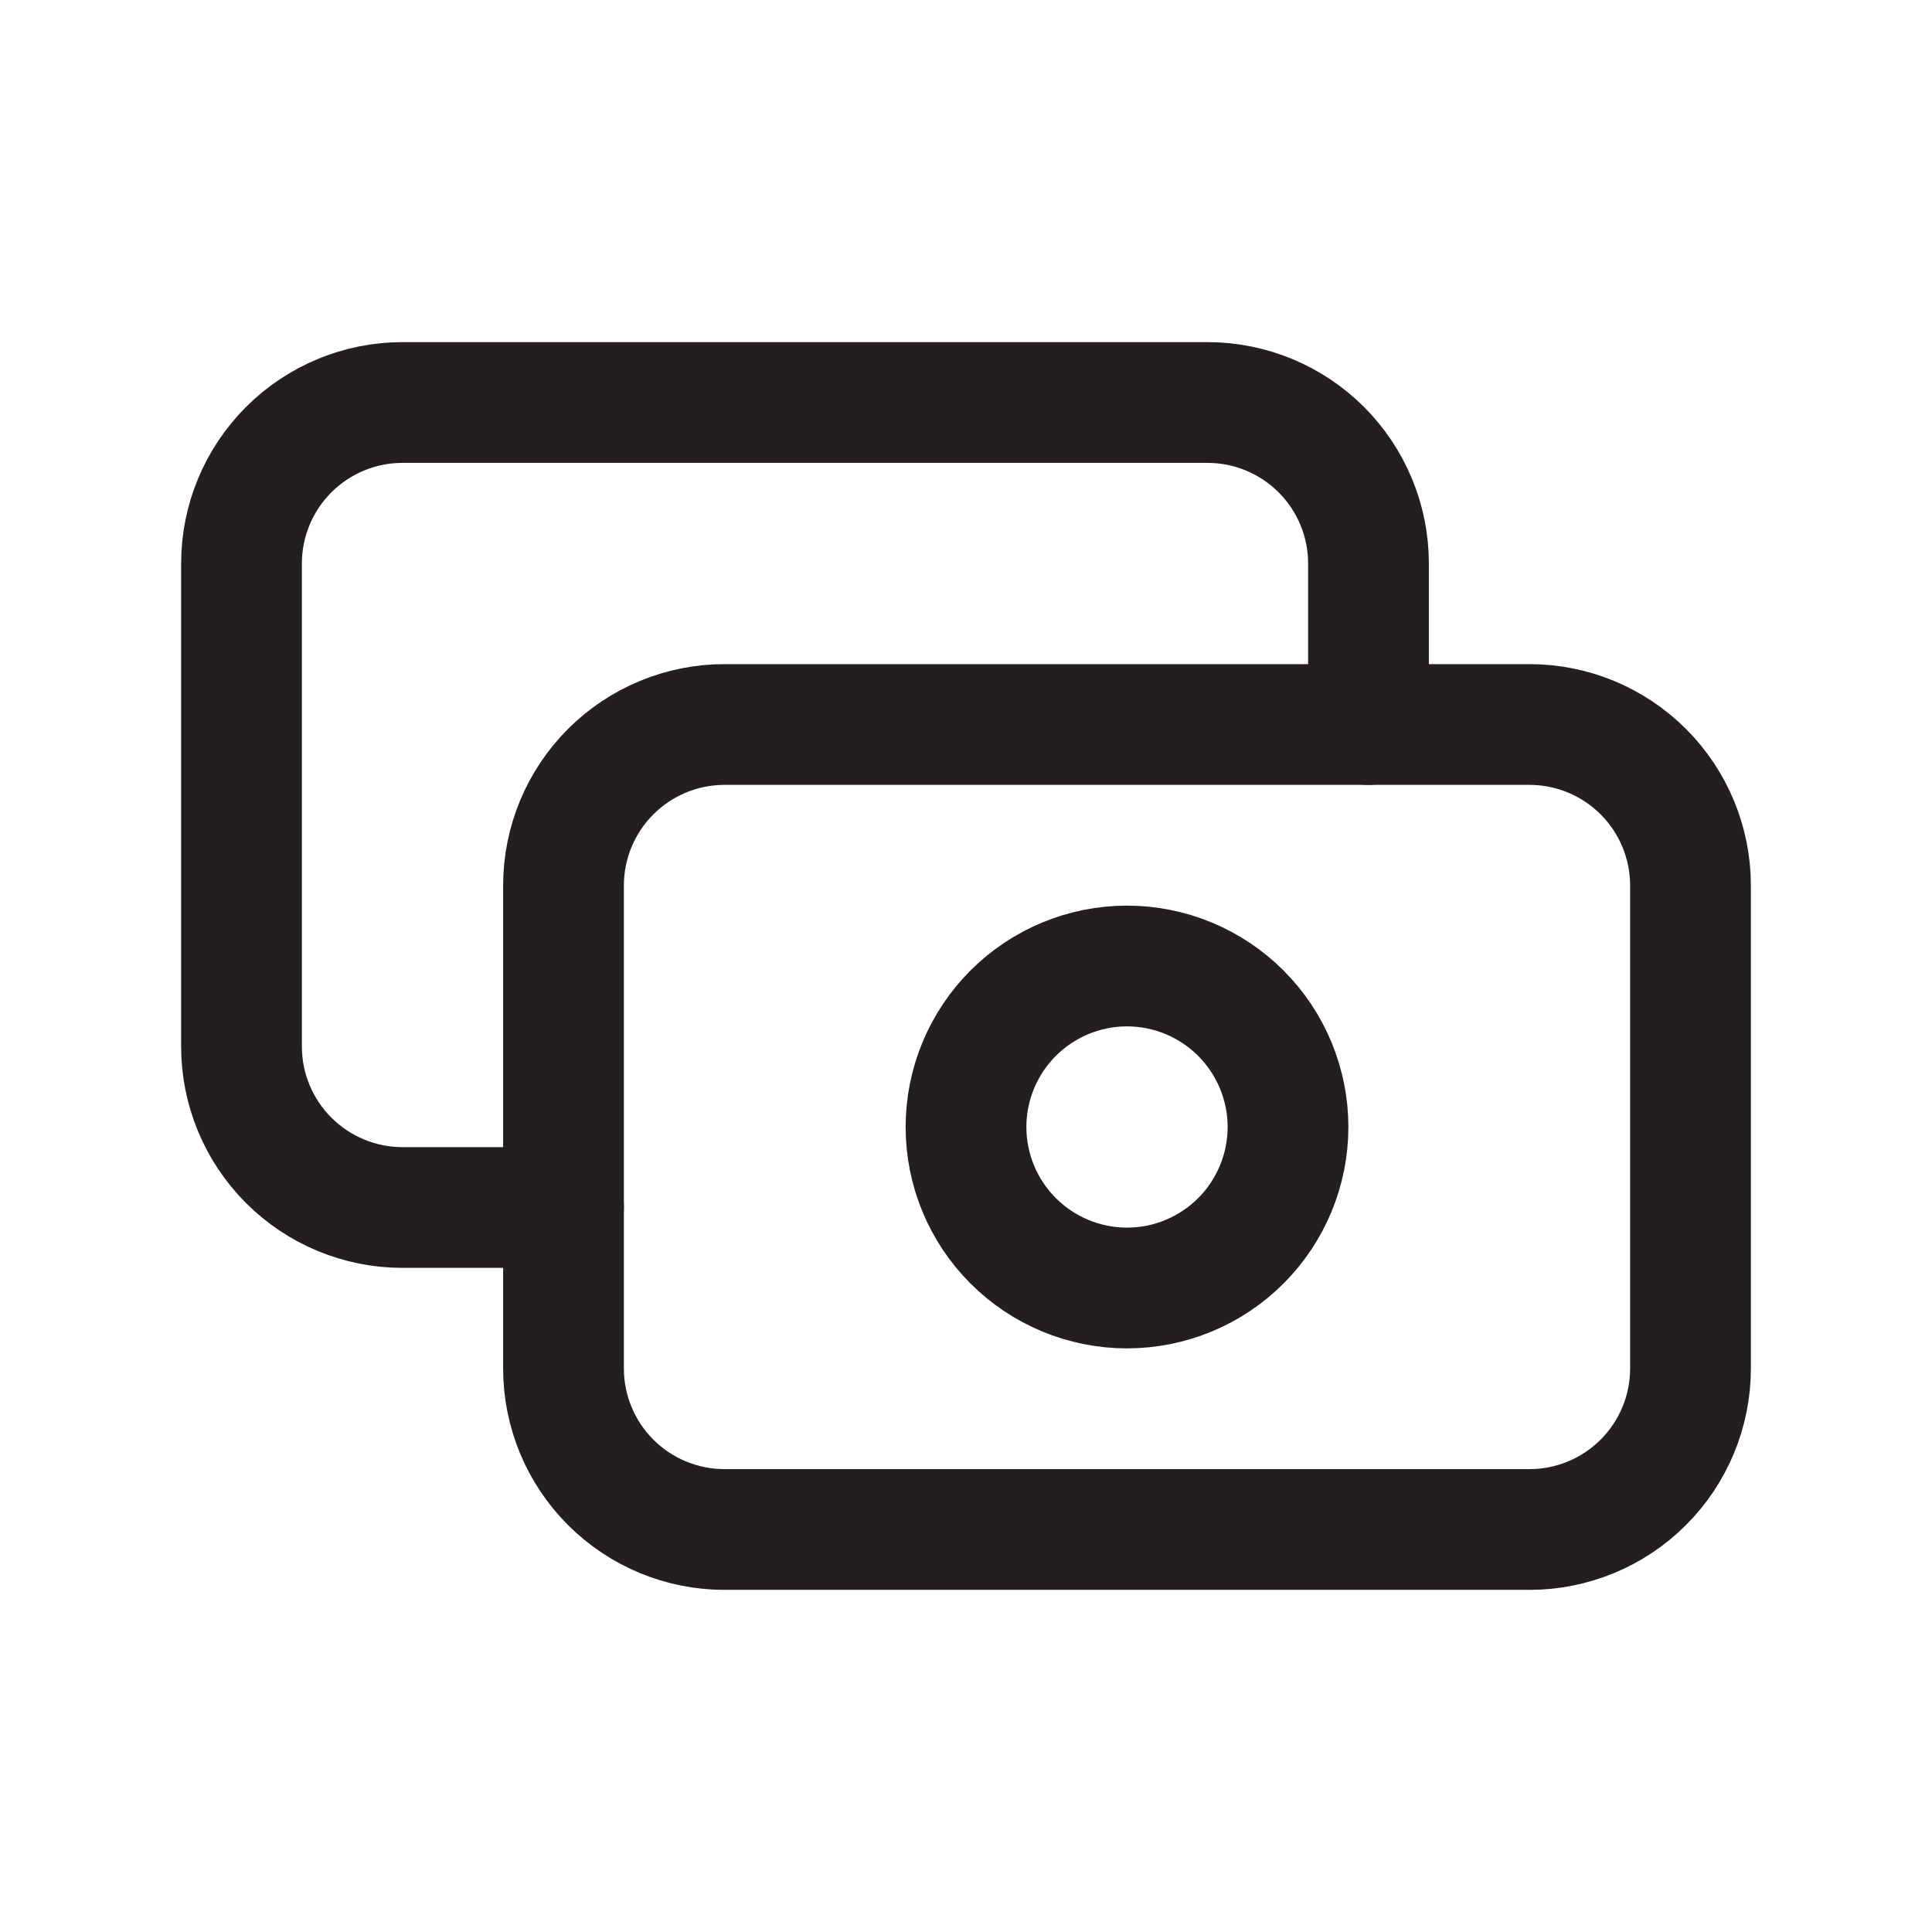 <svg width="24" height="24" viewBox="0 0 24 24" fill="none" xmlns="http://www.w3.org/2000/svg">
<path d="M7 11C7 10.47 7.211 9.961 7.586 9.586C7.961 9.211 8.47 9 9 9H19C19.53 9 20.039 9.211 20.414 9.586C20.789 9.961 21 10.47 21 11V17C21 17.53 20.789 18.039 20.414 18.414C20.039 18.789 19.53 19 19 19H9C8.47 19 7.961 18.789 7.586 18.414C7.211 18.039 7 17.53 7 17V11Z" stroke="#231F20" stroke-width="1.5" stroke-linecap="round" stroke-linejoin="round"/>
<path d="M12 14C12 14.53 12.211 15.039 12.586 15.414C12.961 15.789 13.47 16 14 16C14.53 16 15.039 15.789 15.414 15.414C15.789 15.039 16 14.53 16 14C16 13.47 15.789 12.961 15.414 12.586C15.039 12.211 14.53 12 14 12C13.47 12 12.961 12.211 12.586 12.586C12.211 12.961 12 13.47 12 14Z" stroke="#231F20" stroke-width="1.5" stroke-linecap="round" stroke-linejoin="round"/>
<path d="M17 9V7C17 6.47 16.789 5.961 16.414 5.586C16.039 5.211 15.53 5 15 5H5C4.47 5 3.961 5.211 3.586 5.586C3.211 5.961 3 6.47 3 7V13C3 13.53 3.211 14.039 3.586 14.414C3.961 14.789 4.47 15 5 15H7" stroke="#231F20" stroke-width="1.5" stroke-linecap="round" stroke-linejoin="round"/>
</svg>
